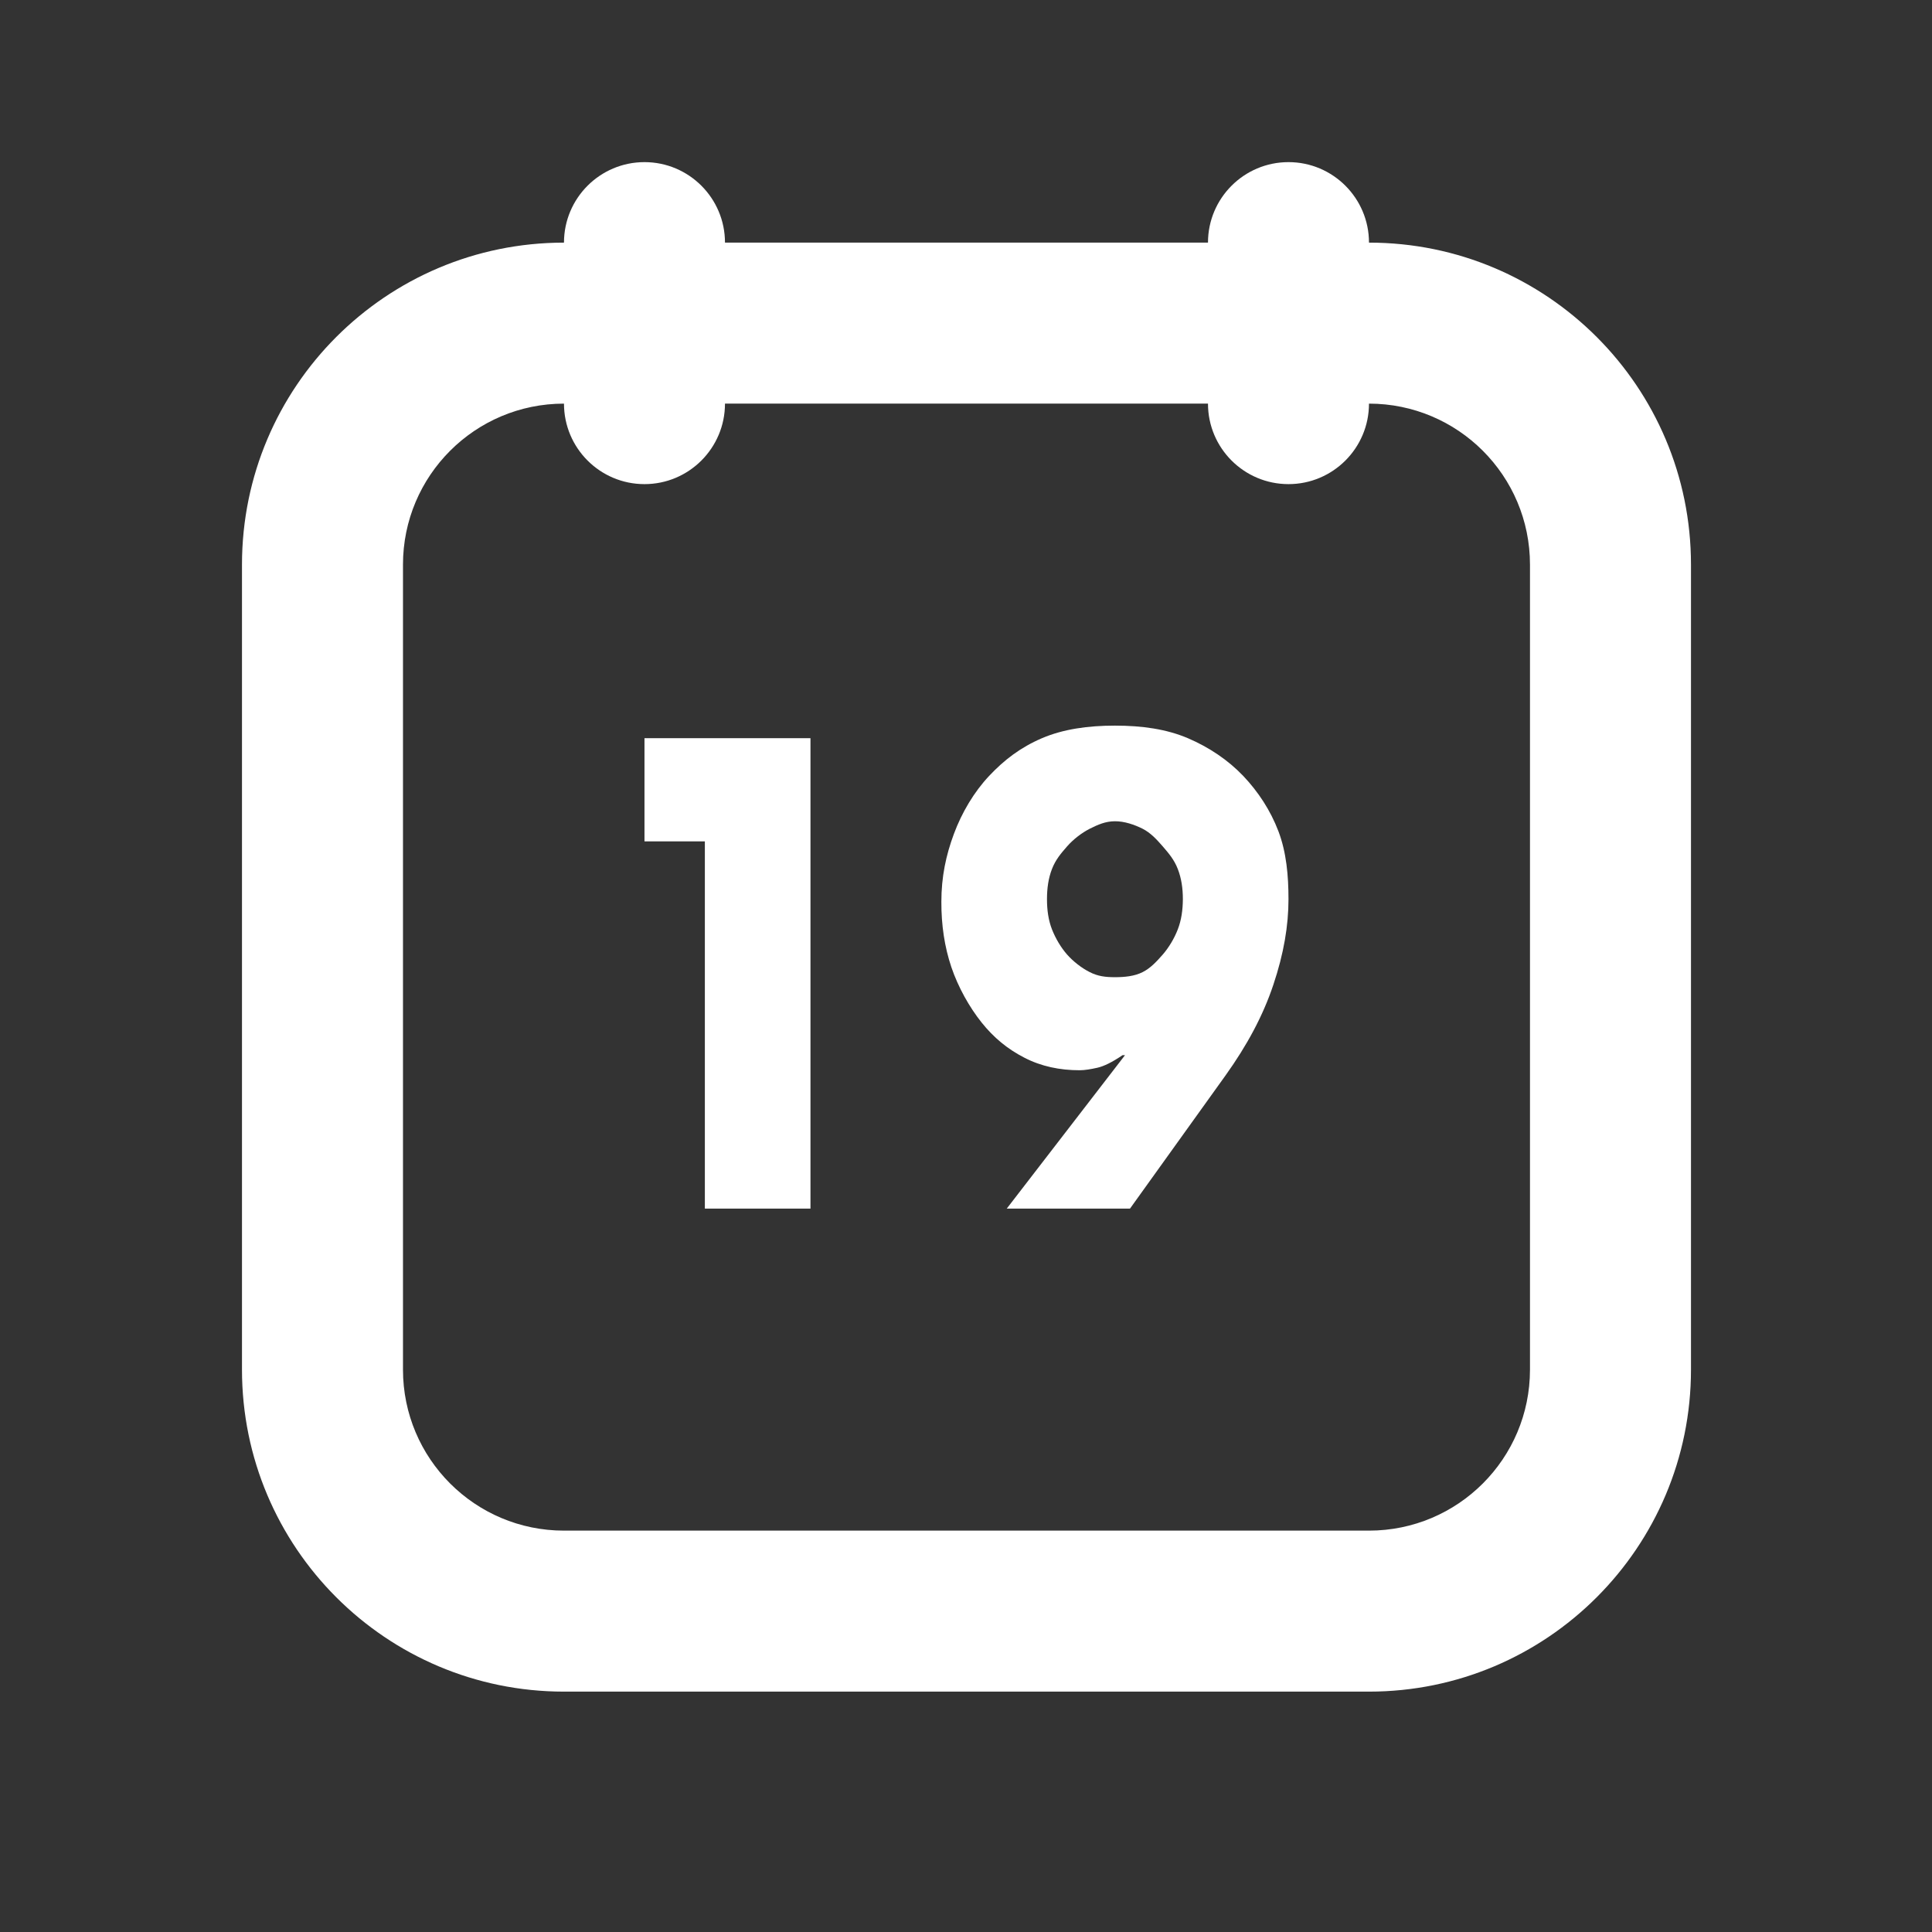 <svg width="24" height="24" viewBox="0 0 24 24" fill="none" xmlns="http://www.w3.org/2000/svg">
<rect x="0" y="0" width="24" height="24" fill="#333333" stroke="none"/>
<path d="M8.006 2.014C7.454 2.014 7.006 2.462 7.006 3.014C4.797 3.014 3.006 4.805 3.006 7.014V17.014C3.006 19.223 4.797 21.014 7.006 21.014H17.006C19.215 21.014 21.006 19.223 21.006 17.014V7.014C21.006 4.805 19.215 3.014 17.006 3.014C17.006 2.462 16.558 2.014 16.006 2.014C15.454 2.014 15.006 2.462 15.006 3.014H9.006C9.006 2.462 8.558 2.014 8.006 2.014ZM7.006 5.014C7.006 5.566 7.454 6.014 8.006 6.014C8.558 6.014 9.006 5.566 9.006 5.014H15.006C15.006 5.566 15.454 6.014 16.006 6.014C16.558 6.014 17.006 5.566 17.006 5.014C18.111 5.014 19.006 5.909 19.006 7.014V17.014C19.006 18.119 18.111 19.014 17.006 19.014H7.006C5.901 19.014 5.006 18.119 5.006 17.014V7.014C5.006 5.909 5.901 5.014 7.006 5.014ZM13.85 9.014C13.516 9.014 13.209 9.057 12.944 9.17C12.678 9.284 12.474 9.44 12.287 9.639C12.1 9.838 11.949 10.092 11.85 10.358C11.751 10.624 11.694 10.892 11.694 11.202C11.693 11.49 11.733 11.761 11.818 12.014C11.904 12.267 12.043 12.513 12.194 12.702C12.344 12.89 12.515 13.031 12.725 13.139C12.934 13.247 13.165 13.295 13.412 13.295C13.475 13.295 13.55 13.282 13.631 13.264C13.712 13.246 13.817 13.195 13.944 13.108H13.975L12.506 15.014H14.037L15.225 13.358C15.491 12.986 15.69 12.617 15.818 12.233C15.947 11.848 16.006 11.501 16.006 11.17C16.006 10.876 15.98 10.587 15.881 10.326C15.782 10.066 15.63 9.835 15.444 9.639C15.257 9.443 15.022 9.284 14.756 9.17C14.49 9.057 14.188 9.014 13.85 9.014ZM8.006 9.17V10.452H8.756V15.014H10.068V9.17H8.006ZM13.85 10.202C13.967 10.201 14.092 10.244 14.194 10.295C14.295 10.347 14.367 10.426 14.444 10.514C14.52 10.602 14.586 10.679 14.631 10.795C14.676 10.911 14.694 11.036 14.694 11.17C14.693 11.304 14.676 11.429 14.631 11.545C14.586 11.661 14.52 11.77 14.444 11.858C14.367 11.945 14.295 12.025 14.194 12.076C14.092 12.128 13.967 12.139 13.85 12.139C13.733 12.139 13.639 12.128 13.537 12.076C13.436 12.025 13.333 11.945 13.256 11.858C13.179 11.77 13.114 11.661 13.068 11.545C13.023 11.429 13.006 11.304 13.006 11.17C13.006 11.036 13.023 10.911 13.068 10.795C13.113 10.679 13.179 10.602 13.256 10.514C13.333 10.426 13.436 10.347 13.537 10.295C13.639 10.244 13.733 10.202 13.85 10.202Z" fill="white"/>
</svg>

